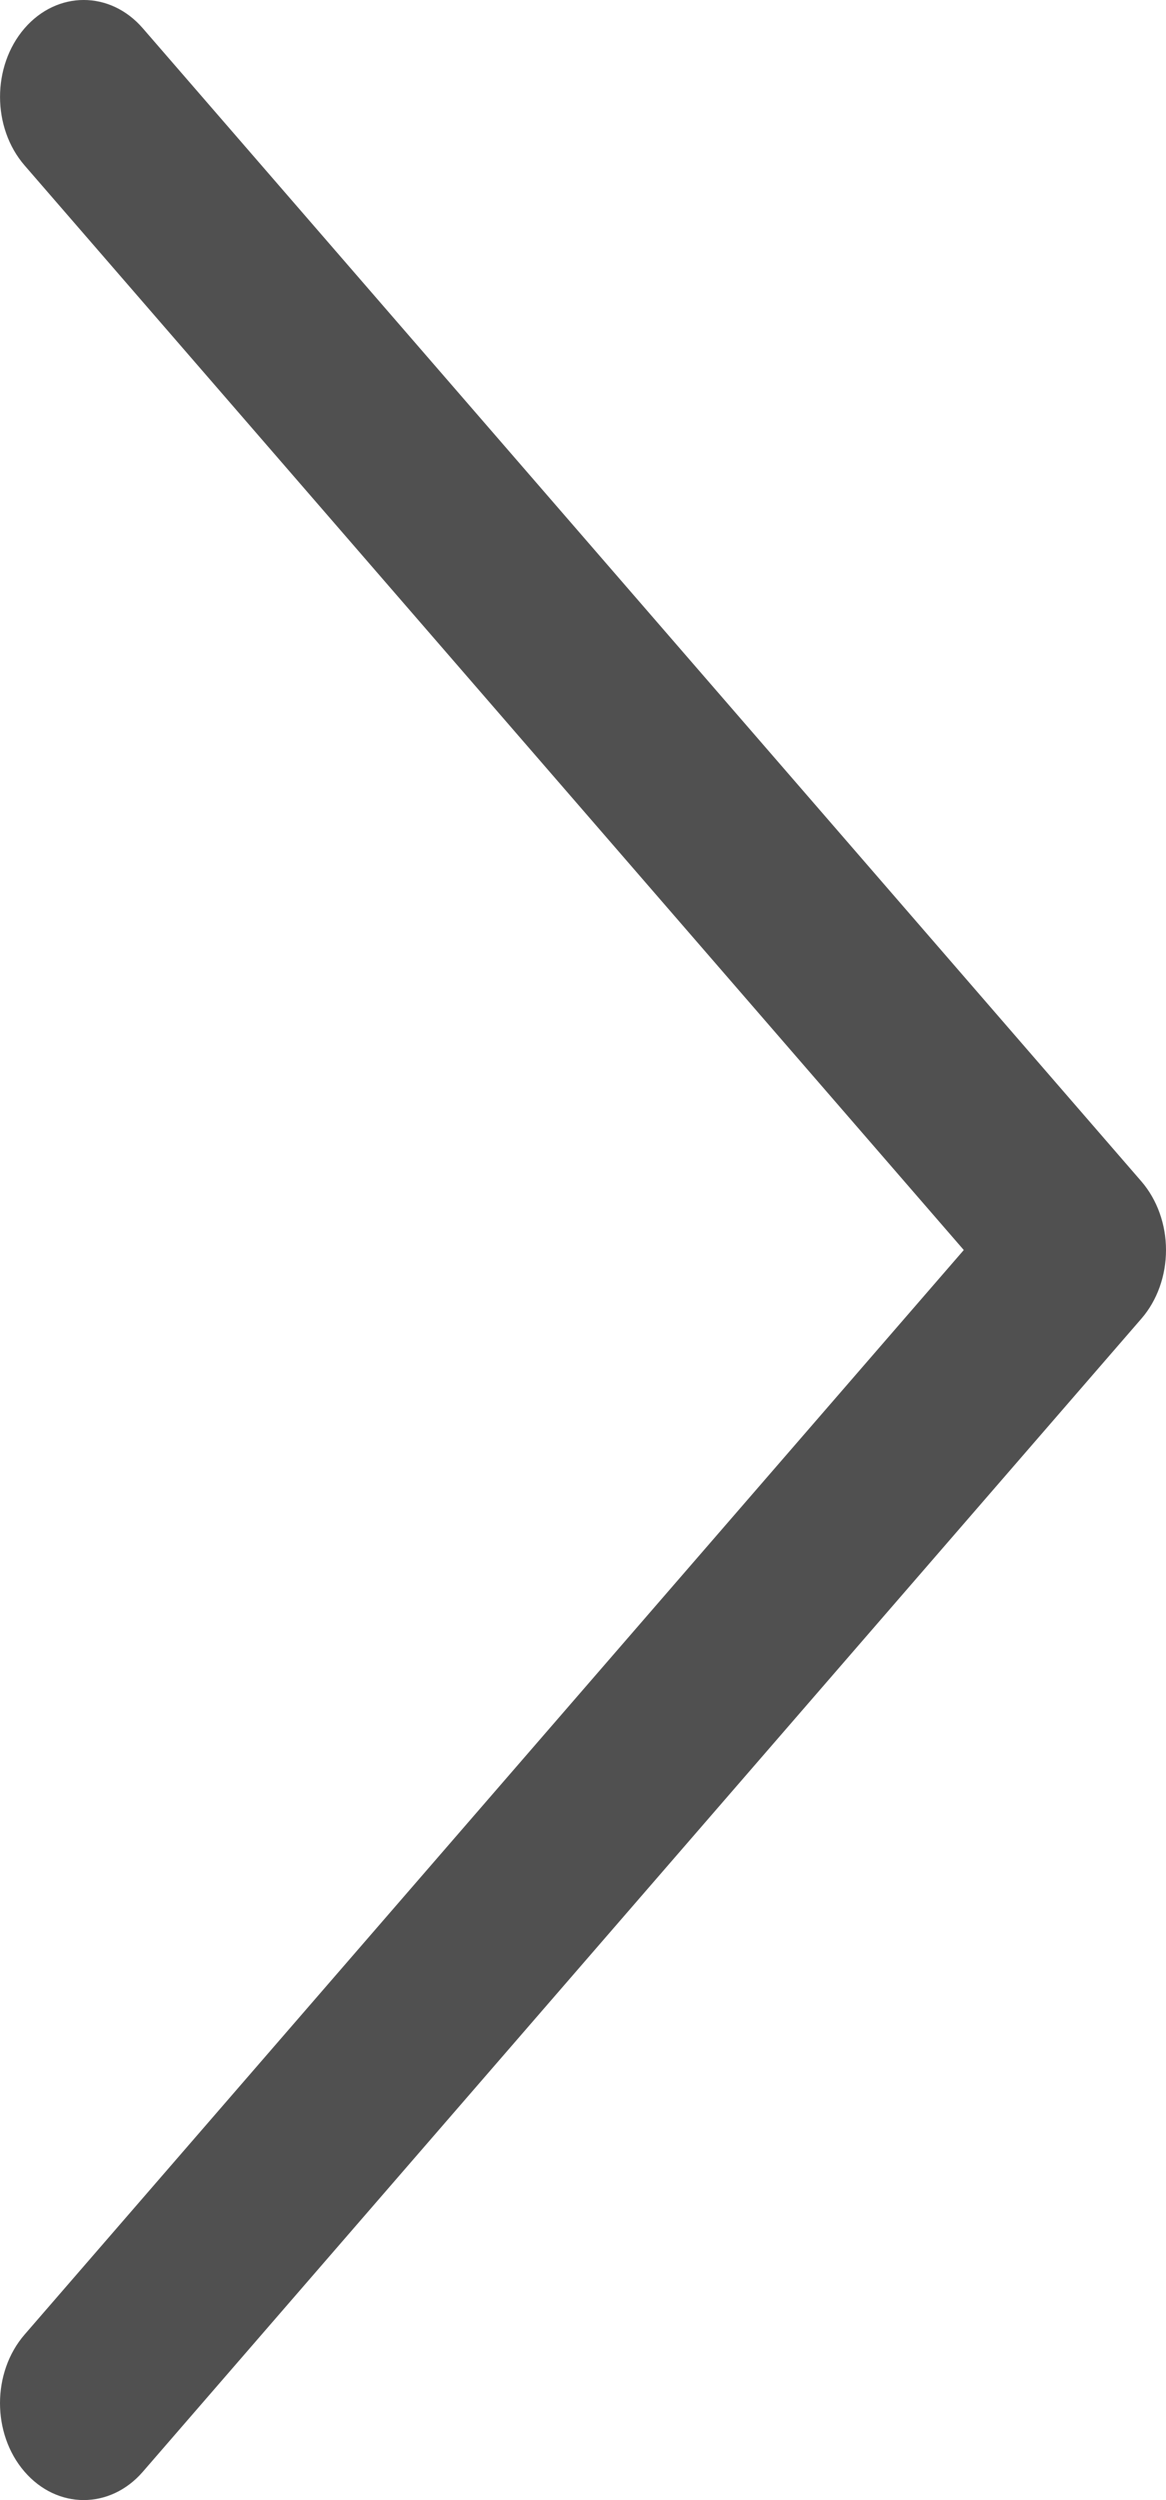 <svg width="21" height="45" viewBox="0 0 21 45" fill="none" xmlns="http://www.w3.org/2000/svg">
	<path d="M20.557 21.265L2.572 0.509C1.983 -0.171 1.029 -0.17 0.44 0.512C-0.147 1.194 -0.146 2.299 0.444 2.979L17.358 22.5L0.443 42.021C-0.146 42.701 -0.148 43.805 0.44 44.487C0.735 44.829 1.121 45 1.507 45C1.893 45 2.278 44.83 2.572 44.491L20.557 23.735C20.841 23.408 21 22.963 21 22.5C21 22.037 20.84 21.593 20.557 21.265Z" fill="#505050"/>
</svg>
